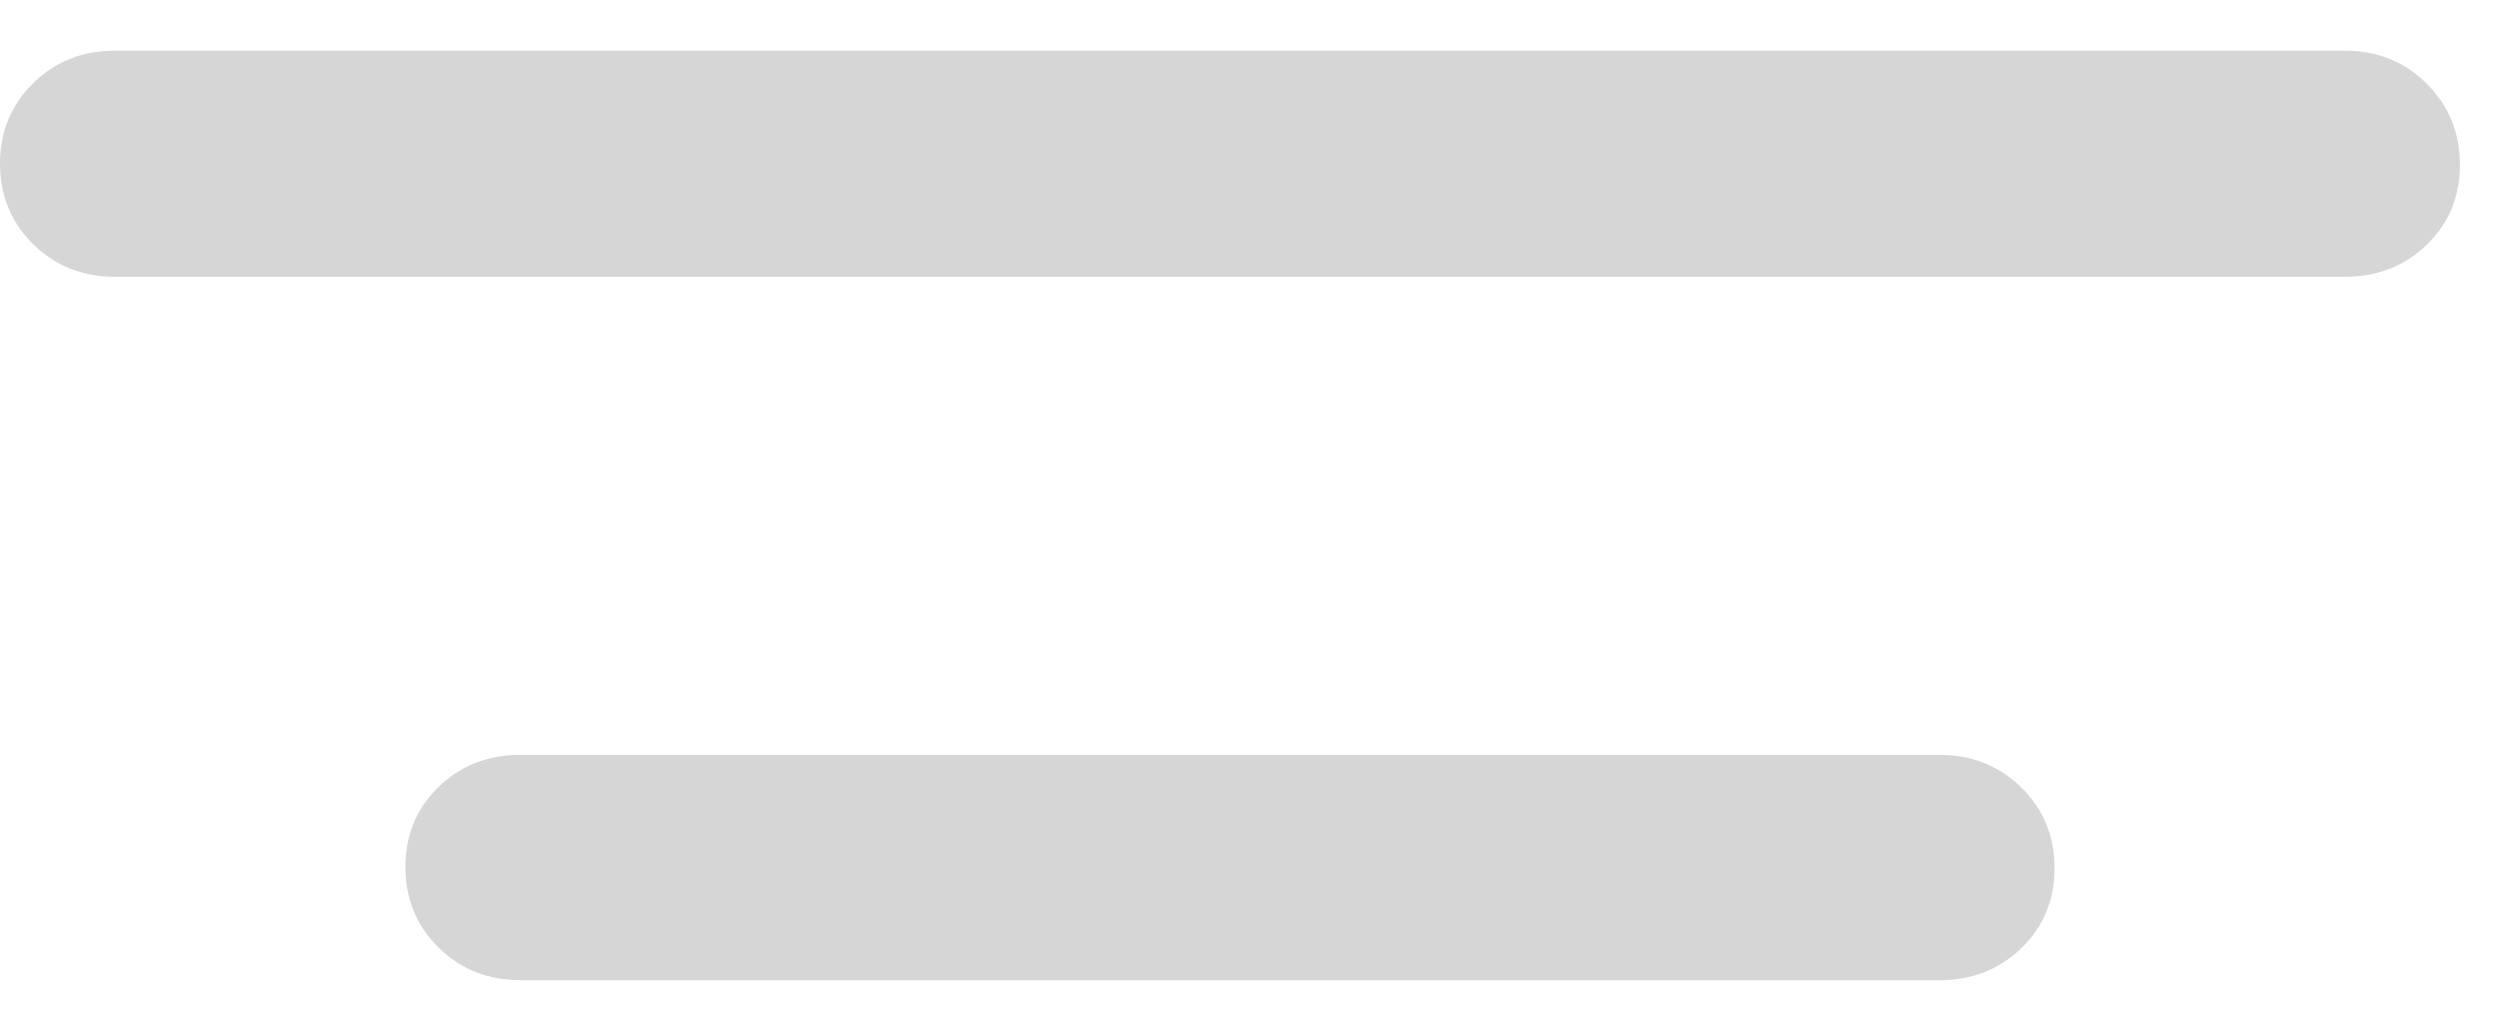 <svg width="37" height="15" viewBox="0 0 37 15" fill="none" xmlns="http://www.w3.org/2000/svg">
<path d="M1.703 4.097C1.222 4.097 0.818 3.936 0.491 3.614C0.164 3.292 0 2.894 0 2.421C0 1.948 0.164 1.551 0.491 1.231C0.818 0.91 1.222 0.75 1.703 0.75H34.703C35.184 0.75 35.588 0.913 35.916 1.239C36.243 1.565 36.407 1.965 36.407 2.438C36.407 2.911 36.243 3.306 35.916 3.623C35.588 3.939 35.184 4.097 34.703 4.097H1.703ZM7.703 14.507C7.222 14.507 6.818 14.346 6.491 14.024C6.164 13.702 6 13.304 6 12.831C6 12.358 6.164 11.963 6.491 11.646C6.818 11.33 7.222 11.172 7.703 11.172H28.703C29.184 11.172 29.588 11.333 29.916 11.655C30.243 11.977 30.407 12.375 30.407 12.848C30.407 13.321 30.243 13.716 29.916 14.033C29.588 14.349 29.184 14.507 28.703 14.507H7.703Z" fill="#D6D6D6"/>
</svg>
